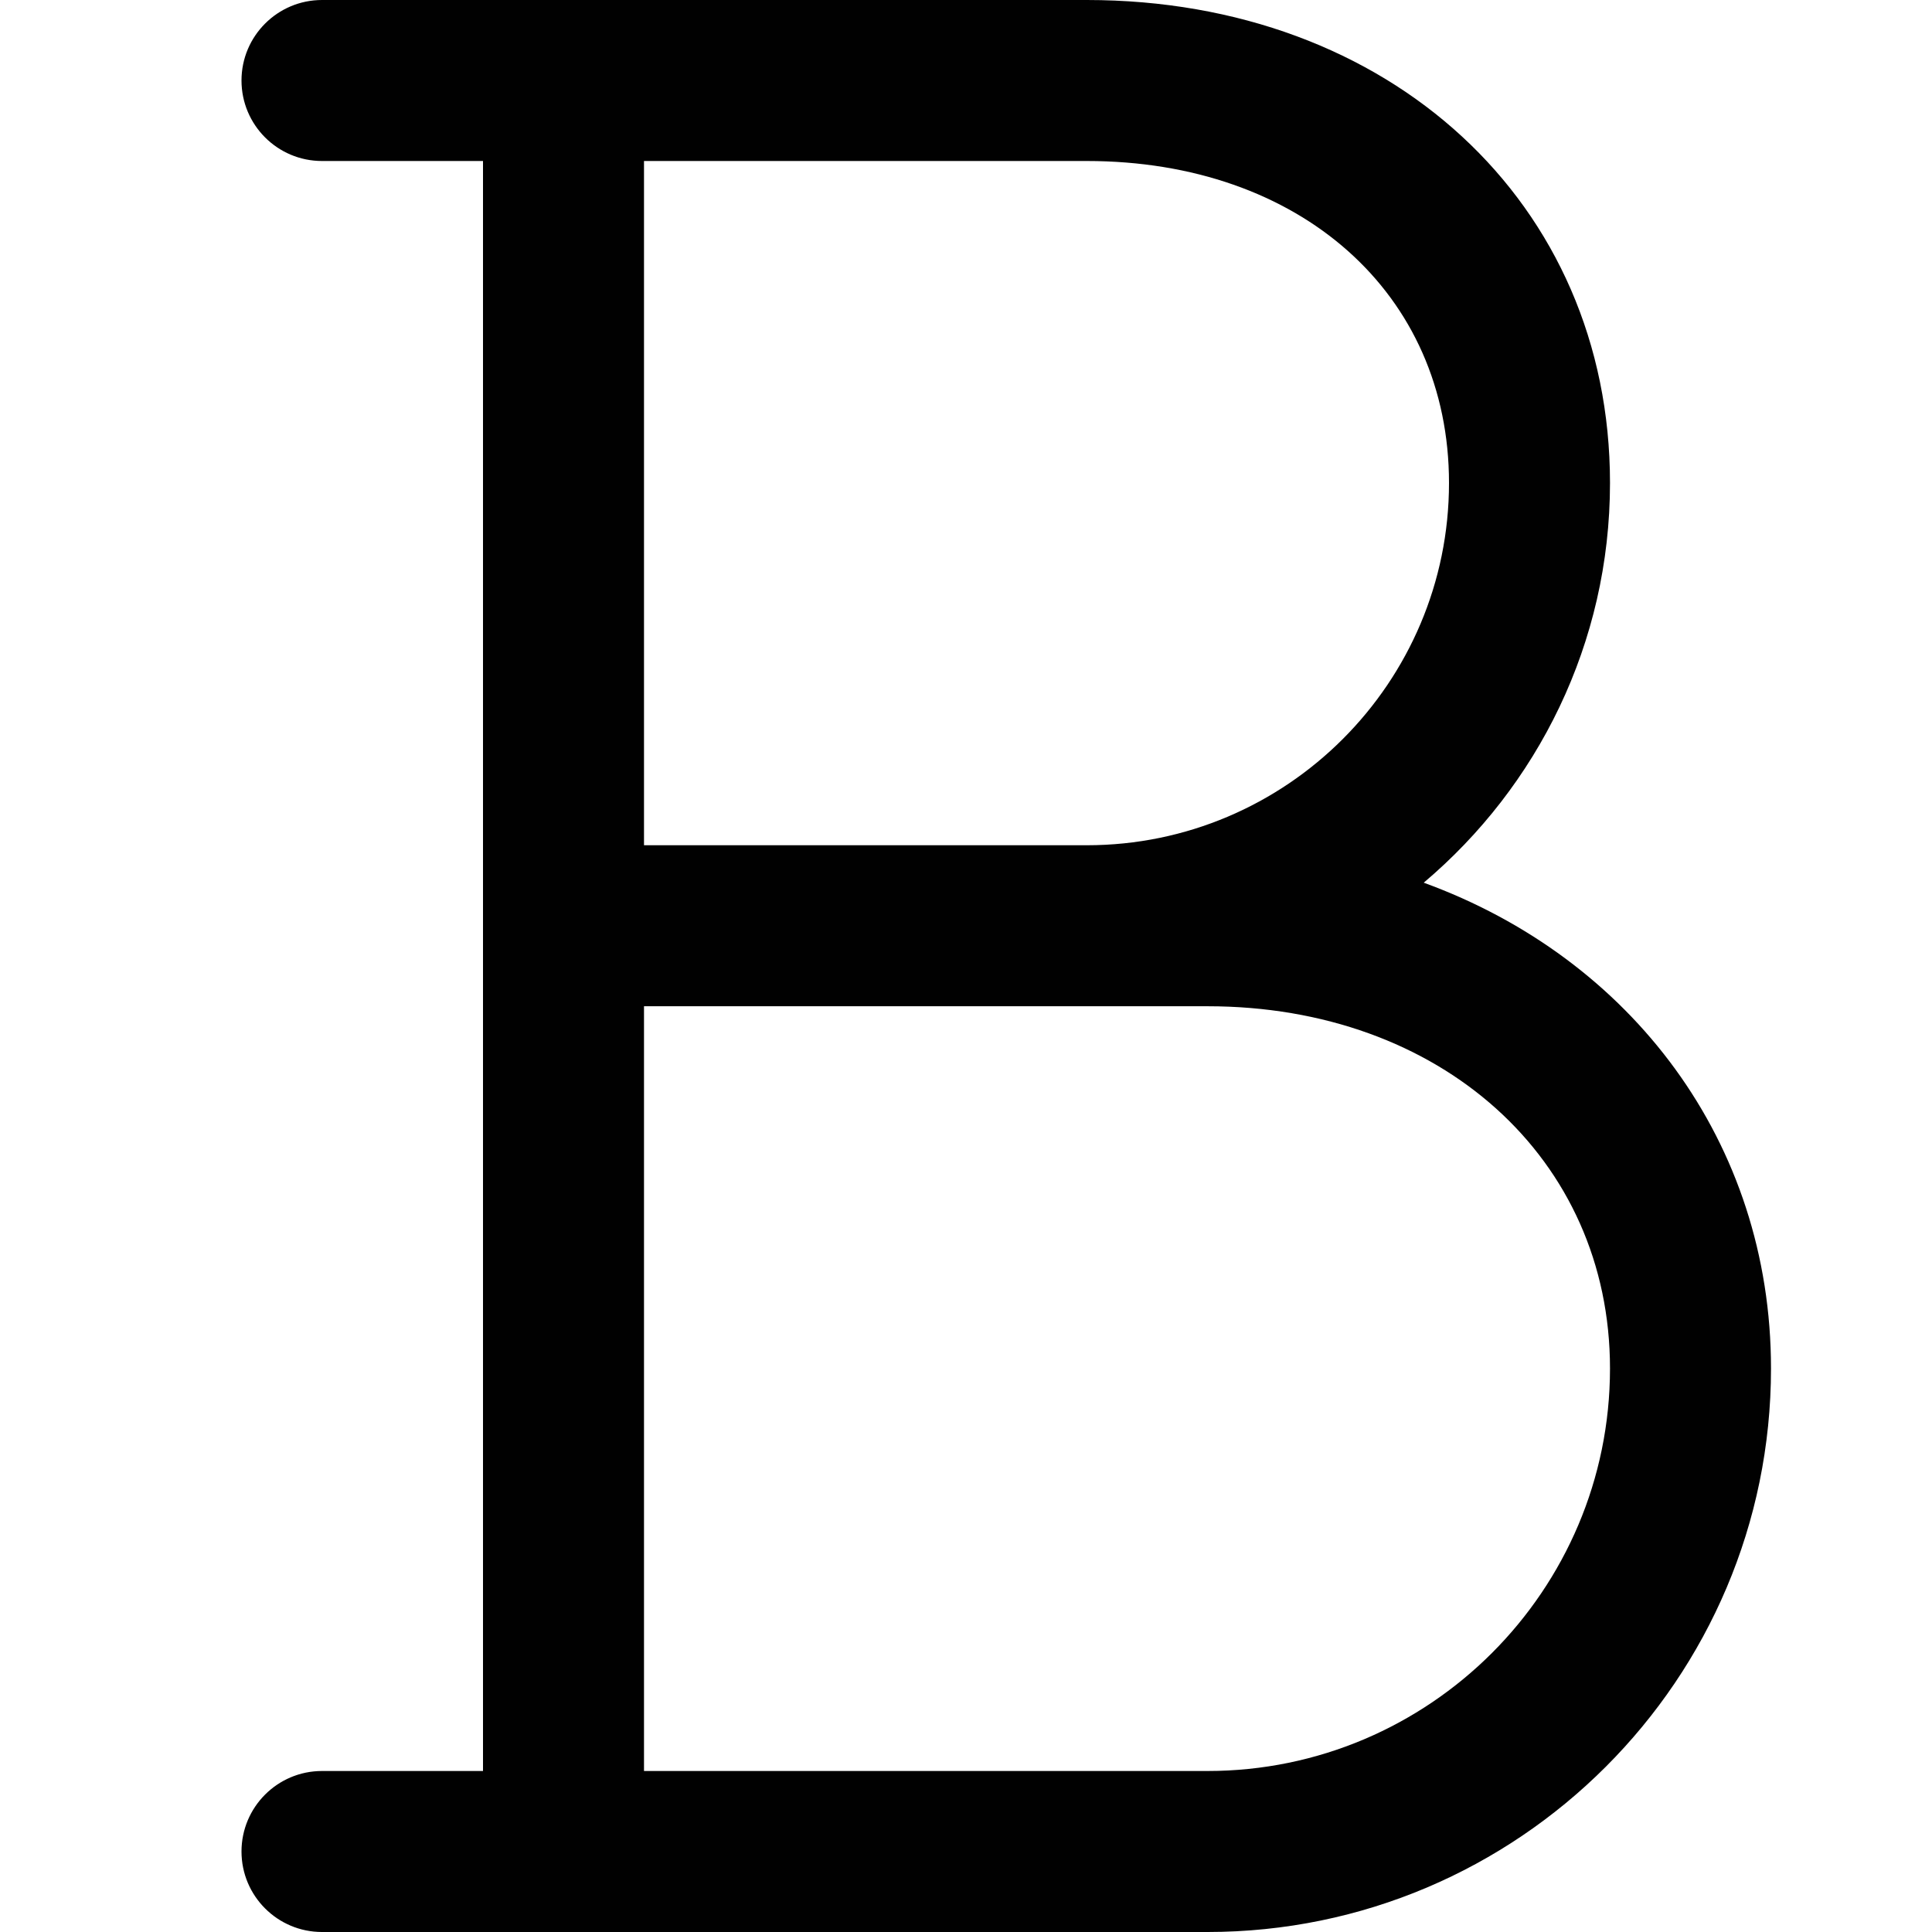 <?xml version="1.0" encoding="utf-8"?>
<!-- Generator: Adobe Illustrator 17.0.0, SVG Export Plug-In . SVG Version: 6.00 Build 0)  -->
<!DOCTYPE svg PUBLIC "-//W3C//DTD SVG 1.1//EN" "http://www.w3.org/Graphics/SVG/1.1/DTD/svg11.dtd">
<svg version="1.1" id="Layer_2" xmlns="http://www.w3.org/2000/svg" xmlns:xlink="http://www.w3.org/1999/xlink" x="0px" y="0px"
	 width="48px" height="48px" viewBox="0 0 48 48" enable-background="new 0 0 48 48" xml:space="preserve">
<path fill="#010101" d="M35.372,21.93C38.198,19.543,40,15.98,40,12c0-6.953-5.468-12-13-12H8C6.896,0,6,0.896,6,2
	c0,1.105,0.896,2,2,2h4v40H8c-1.104,0-2,0.896-2,2c0,1.105,0.896,2,2,2h22c7.72,0,14-6.28,14-14
	C44,28.377,40.531,23.809,35.372,21.93z M16,4h11c5.299,0,9,3.29,9,8c0,4.963-4.037,9-9,9h-4h-7V4z M30,44H16V25h7h4h3
	c5.794,0,10,3.785,10,9C40,39.514,35.514,44,30,44z"/>
</svg>

